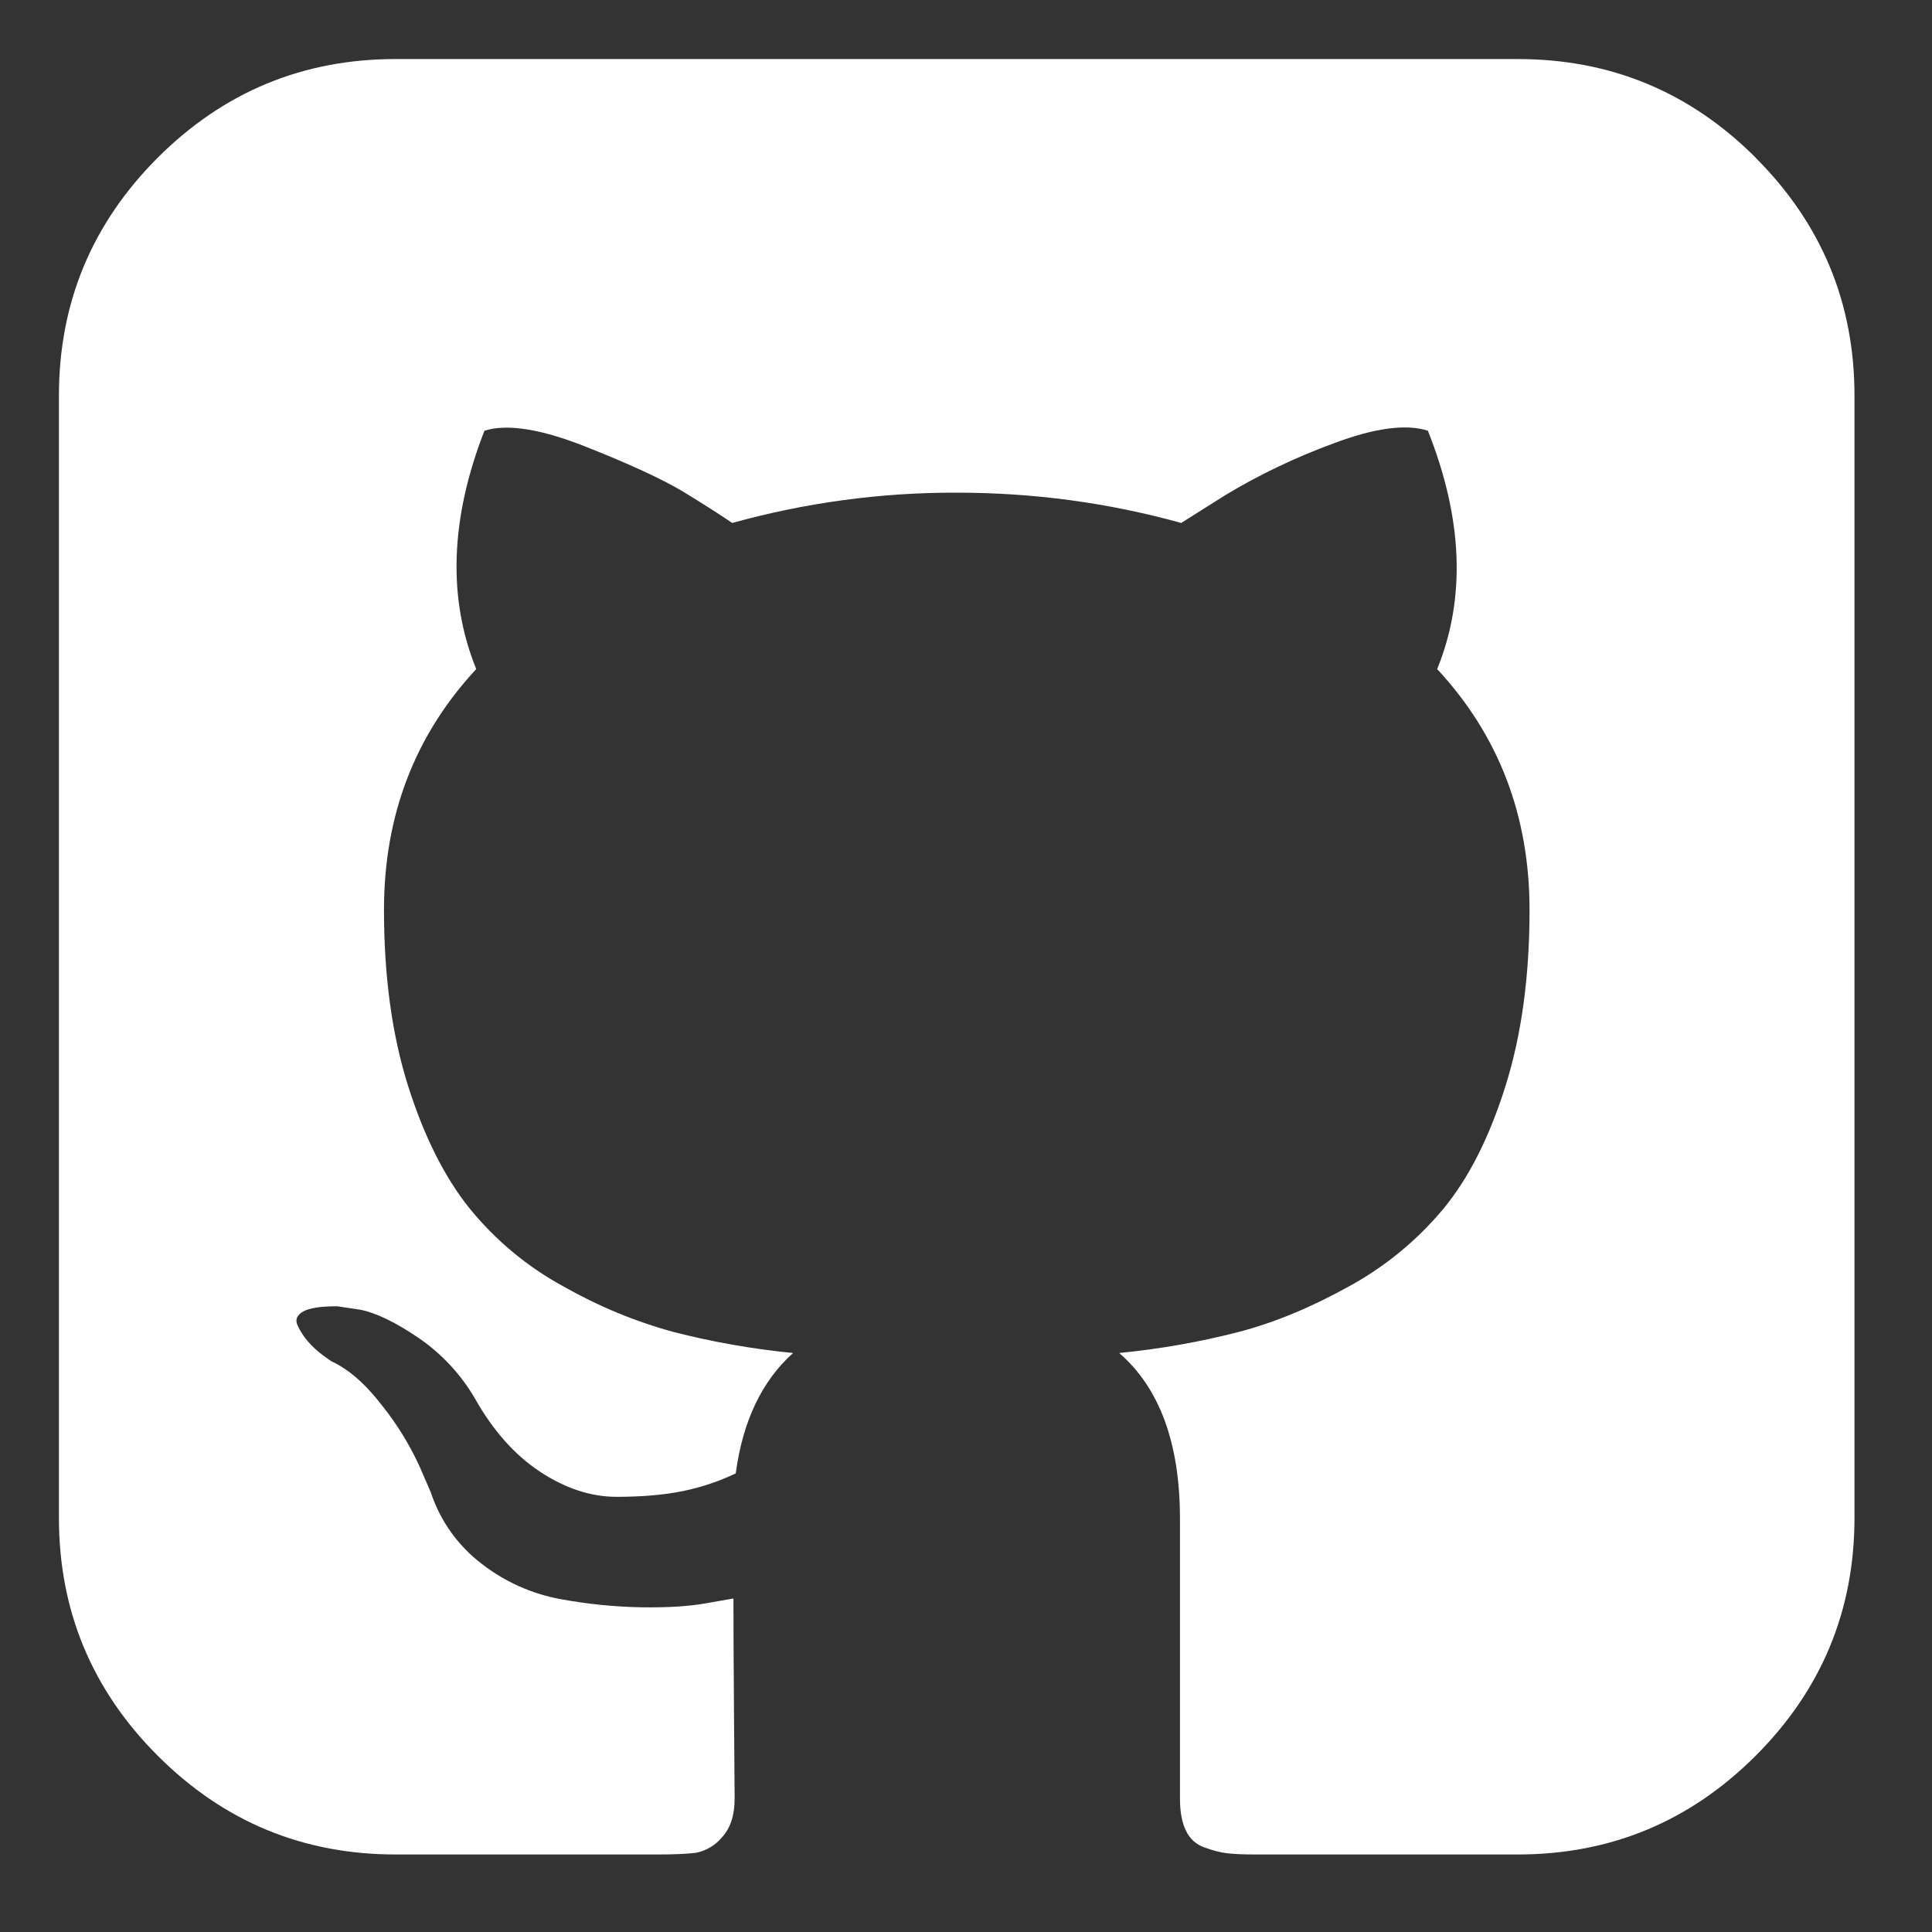 <svg width="16" height="16" viewBox="0 0 16 16" fill="none" xmlns="http://www.w3.org/2000/svg">
<rect x="0" y="0" width="16" height="16" fill="#333333" stroke="none"/>
<path d="M14.54 1.306C13.995 0.761 13.338 0.489 12.57 0.489H3.276C2.508 0.489 1.852 0.761 1.306 1.306C0.761 1.852 0.488 2.508 0.488 3.277V12.57C0.488 13.338 0.761 13.995 1.306 14.54C1.852 15.086 2.508 15.358 3.276 15.358H5.445C5.587 15.358 5.693 15.353 5.764 15.344C5.848 15.327 5.923 15.283 5.977 15.218C6.048 15.143 6.084 15.035 6.084 14.894L6.079 14.235C6.076 13.816 6.074 13.484 6.074 13.238L5.851 13.277C5.709 13.303 5.531 13.314 5.314 13.311C5.088 13.307 4.863 13.284 4.641 13.243C4.405 13.2 4.182 13.1 3.992 12.953C3.793 12.802 3.645 12.595 3.567 12.357L3.47 12.134C3.388 11.958 3.286 11.792 3.165 11.641C3.026 11.46 2.886 11.338 2.743 11.273L2.676 11.225C2.63 11.191 2.587 11.152 2.55 11.109C2.514 11.068 2.485 11.022 2.463 10.973C2.443 10.928 2.46 10.89 2.511 10.861C2.563 10.832 2.656 10.818 2.793 10.818L2.986 10.847C3.115 10.873 3.275 10.95 3.465 11.079C3.657 11.21 3.817 11.382 3.934 11.583C4.083 11.847 4.262 12.049 4.472 12.188C4.682 12.326 4.893 12.396 5.106 12.396C5.319 12.396 5.502 12.38 5.658 12.348C5.808 12.317 5.955 12.268 6.093 12.202C6.151 11.77 6.309 11.437 6.568 11.205C6.233 11.172 5.901 11.114 5.575 11.03C5.257 10.943 4.952 10.816 4.665 10.653C4.365 10.49 4.101 10.269 3.886 10.004C3.68 9.746 3.51 9.407 3.378 8.988C3.246 8.568 3.18 8.084 3.18 7.535C3.18 6.755 3.434 6.09 3.944 5.541C3.706 4.954 3.728 4.295 4.012 3.567C4.199 3.508 4.477 3.552 4.845 3.697C5.212 3.842 5.482 3.967 5.653 4.069C5.824 4.173 5.961 4.261 6.064 4.331C6.669 4.163 7.295 4.078 7.923 4.08C8.562 4.08 9.181 4.164 9.782 4.331L10.15 4.099C10.432 3.929 10.731 3.787 11.041 3.673C11.383 3.544 11.643 3.509 11.825 3.567C12.115 4.296 12.141 4.954 11.902 5.541C12.412 6.09 12.667 6.755 12.667 7.536C12.667 8.085 12.601 8.571 12.468 8.993C12.336 9.415 12.165 9.754 11.955 10.009C11.737 10.271 11.471 10.49 11.172 10.653C10.859 10.827 10.555 10.953 10.261 11.03C9.936 11.114 9.604 11.172 9.269 11.205C9.604 11.496 9.772 11.953 9.772 12.579V14.894C9.772 15.003 9.788 15.092 9.821 15.16C9.836 15.192 9.857 15.222 9.884 15.246C9.91 15.27 9.942 15.289 9.976 15.3C10.047 15.326 10.11 15.342 10.165 15.348C10.22 15.355 10.299 15.358 10.401 15.358H12.57C13.338 15.358 13.995 15.085 14.54 14.54C15.085 13.995 15.358 13.338 15.358 12.57V3.277C15.358 2.508 15.085 1.852 14.539 1.306H14.54Z" fill="white"/>
</svg>

